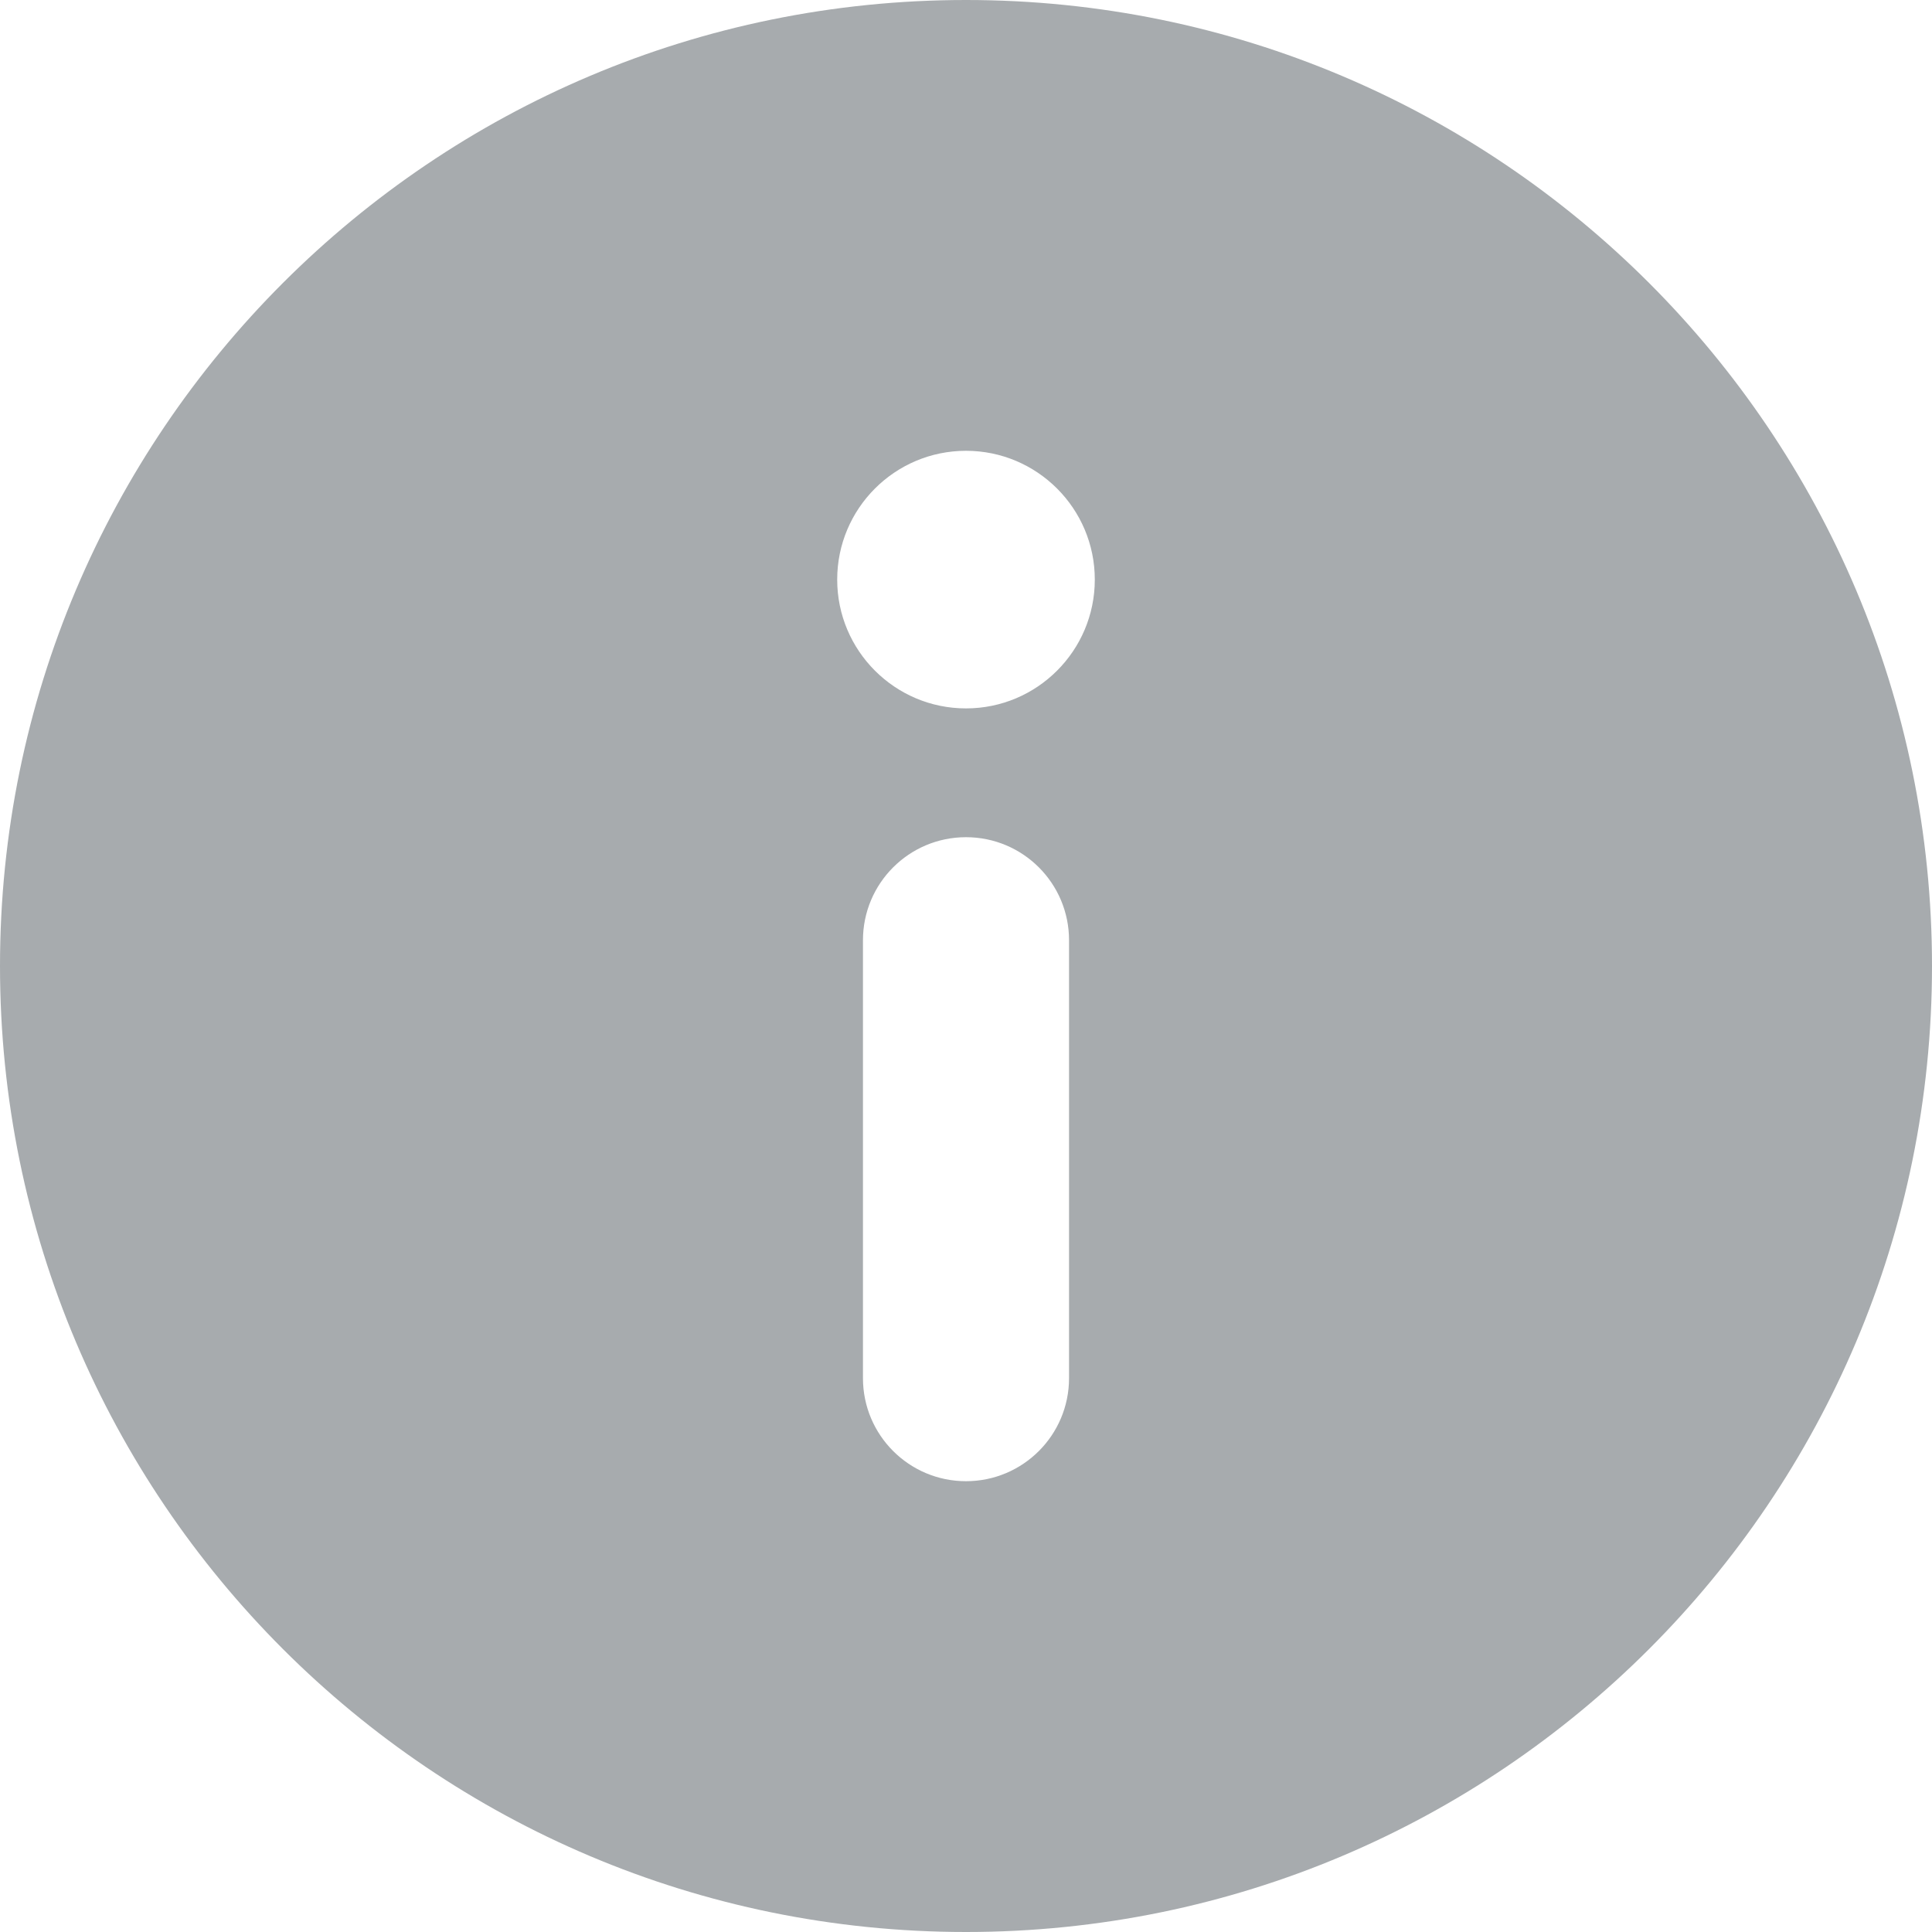 <svg width="15" height="15" viewBox="0 0 15 15" fill="none" xmlns="http://www.w3.org/2000/svg">
<path fill-rule="evenodd" clip-rule="evenodd" d="M15 7.5C15 11.642 11.642 15 7.5 15C3.358 15 0 11.642 0 7.5C0 3.358 3.358 0 7.5 0C11.642 0 15 3.358 15 7.5ZM6.7 7.3C6.7 6.858 7.058 6.5 7.5 6.5C7.942 6.5 8.3 6.858 8.3 7.3V10.7C8.3 11.142 7.942 11.5 7.5 11.5C7.058 11.5 6.7 11.142 6.7 10.7V7.3ZM7.5 3.5C6.948 3.5 6.5 3.948 6.5 4.5C6.5 5.052 6.948 5.5 7.5 5.5C8.052 5.5 8.5 5.052 8.5 4.5C8.5 3.948 8.052 3.5 7.5 3.5Z" fill="#A7ABAE"/>
</svg>
